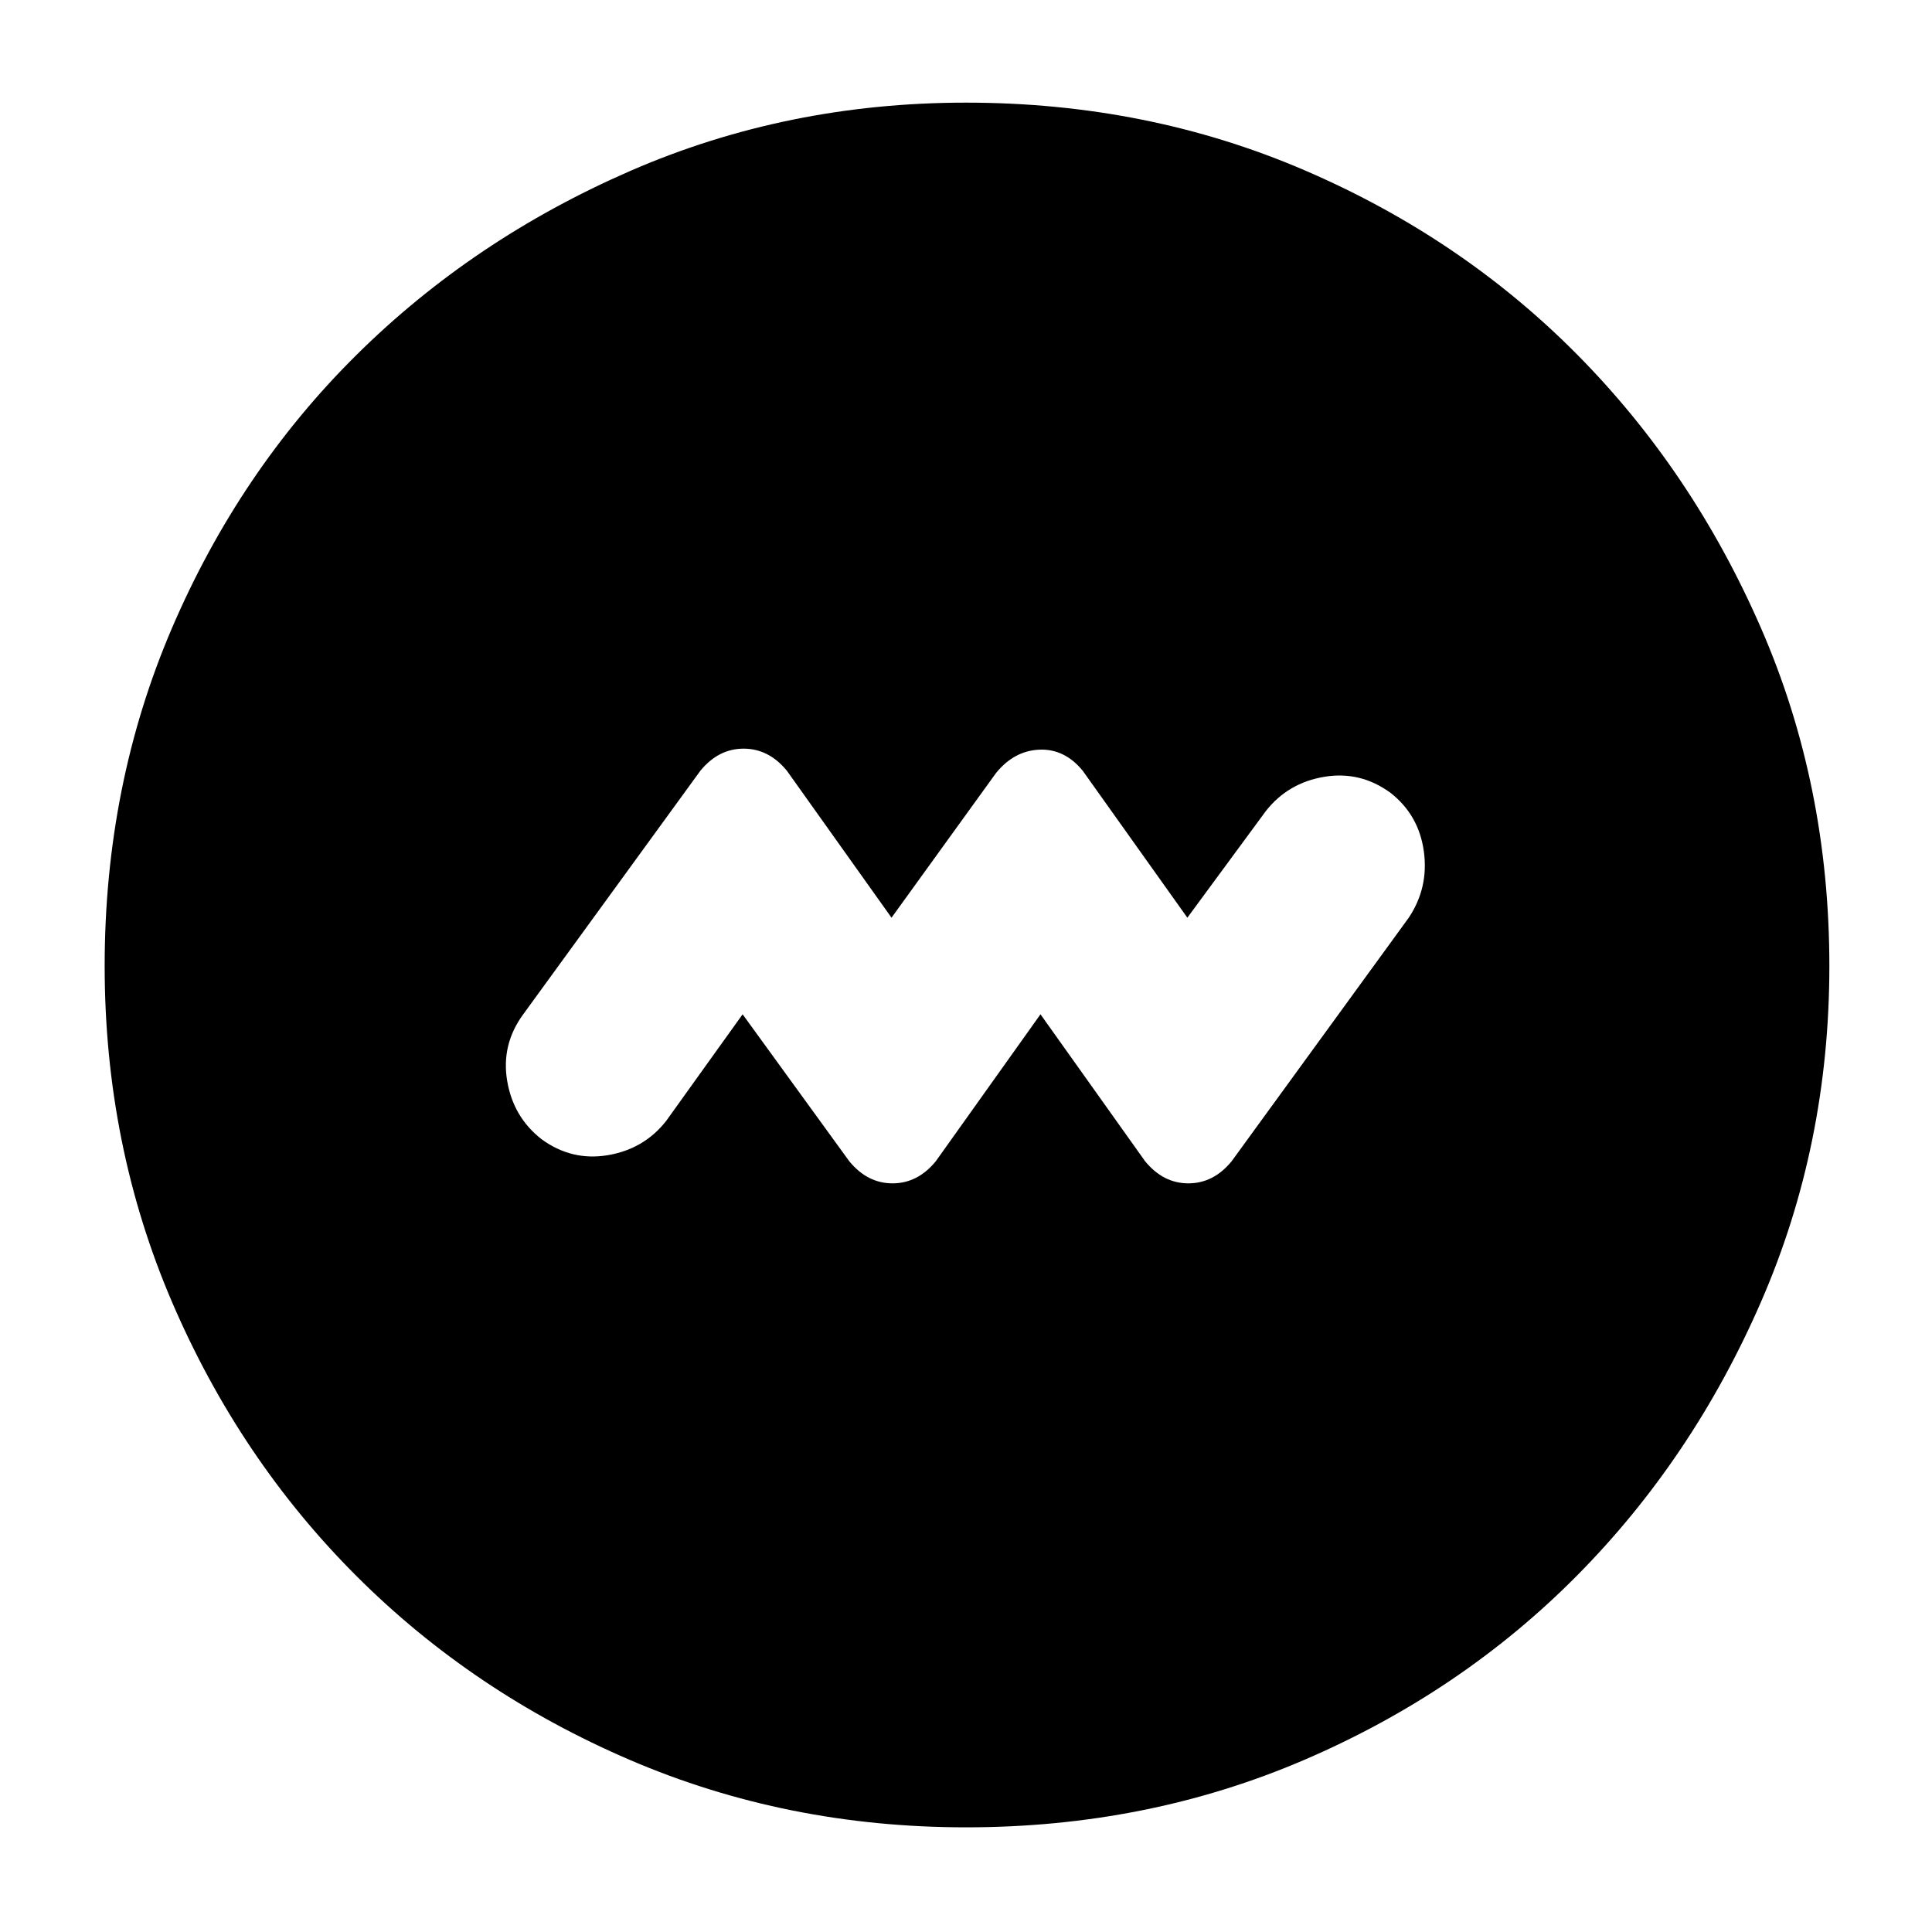 <svg xmlns="http://www.w3.org/2000/svg" height="40" width="40"><path d="m15.375 21 2.208 3.042q.375.458.896.458t.896-.458L21.542 21l2.166 3.042q.375.458.896.458t.896-.458L29.167 19q.416-.625.312-1.375-.104-.75-.687-1.208-.625-.459-1.375-.334t-1.209.709L24.583 19l-2.166-3.042q-.375-.458-.896-.437-.521.021-.896.479l-2.167 3-2.166-3.042q-.375-.458-.896-.458t-.896.458L10.833 21q-.458.625-.333 1.375t.708 1.208q.625.459 1.375.334t1.209-.709ZM20 37.833q-3.708 0-6.958-1.395-3.25-1.396-5.667-3.813-2.417-2.417-3.813-5.667Q2.167 23.708 2.167 20q0-3.75 1.395-7 1.396-3.25 3.813-5.646 2.417-2.396 5.667-3.812Q16.292 2.125 20 2.125q3.75 0 7 1.396t5.646 3.812Q35.042 9.75 36.458 13q1.417 3.25 1.417 7 0 3.708-1.417 6.958-1.416 3.25-3.812 5.667T27 36.438q-3.25 1.395-7 1.395Z"/></svg>